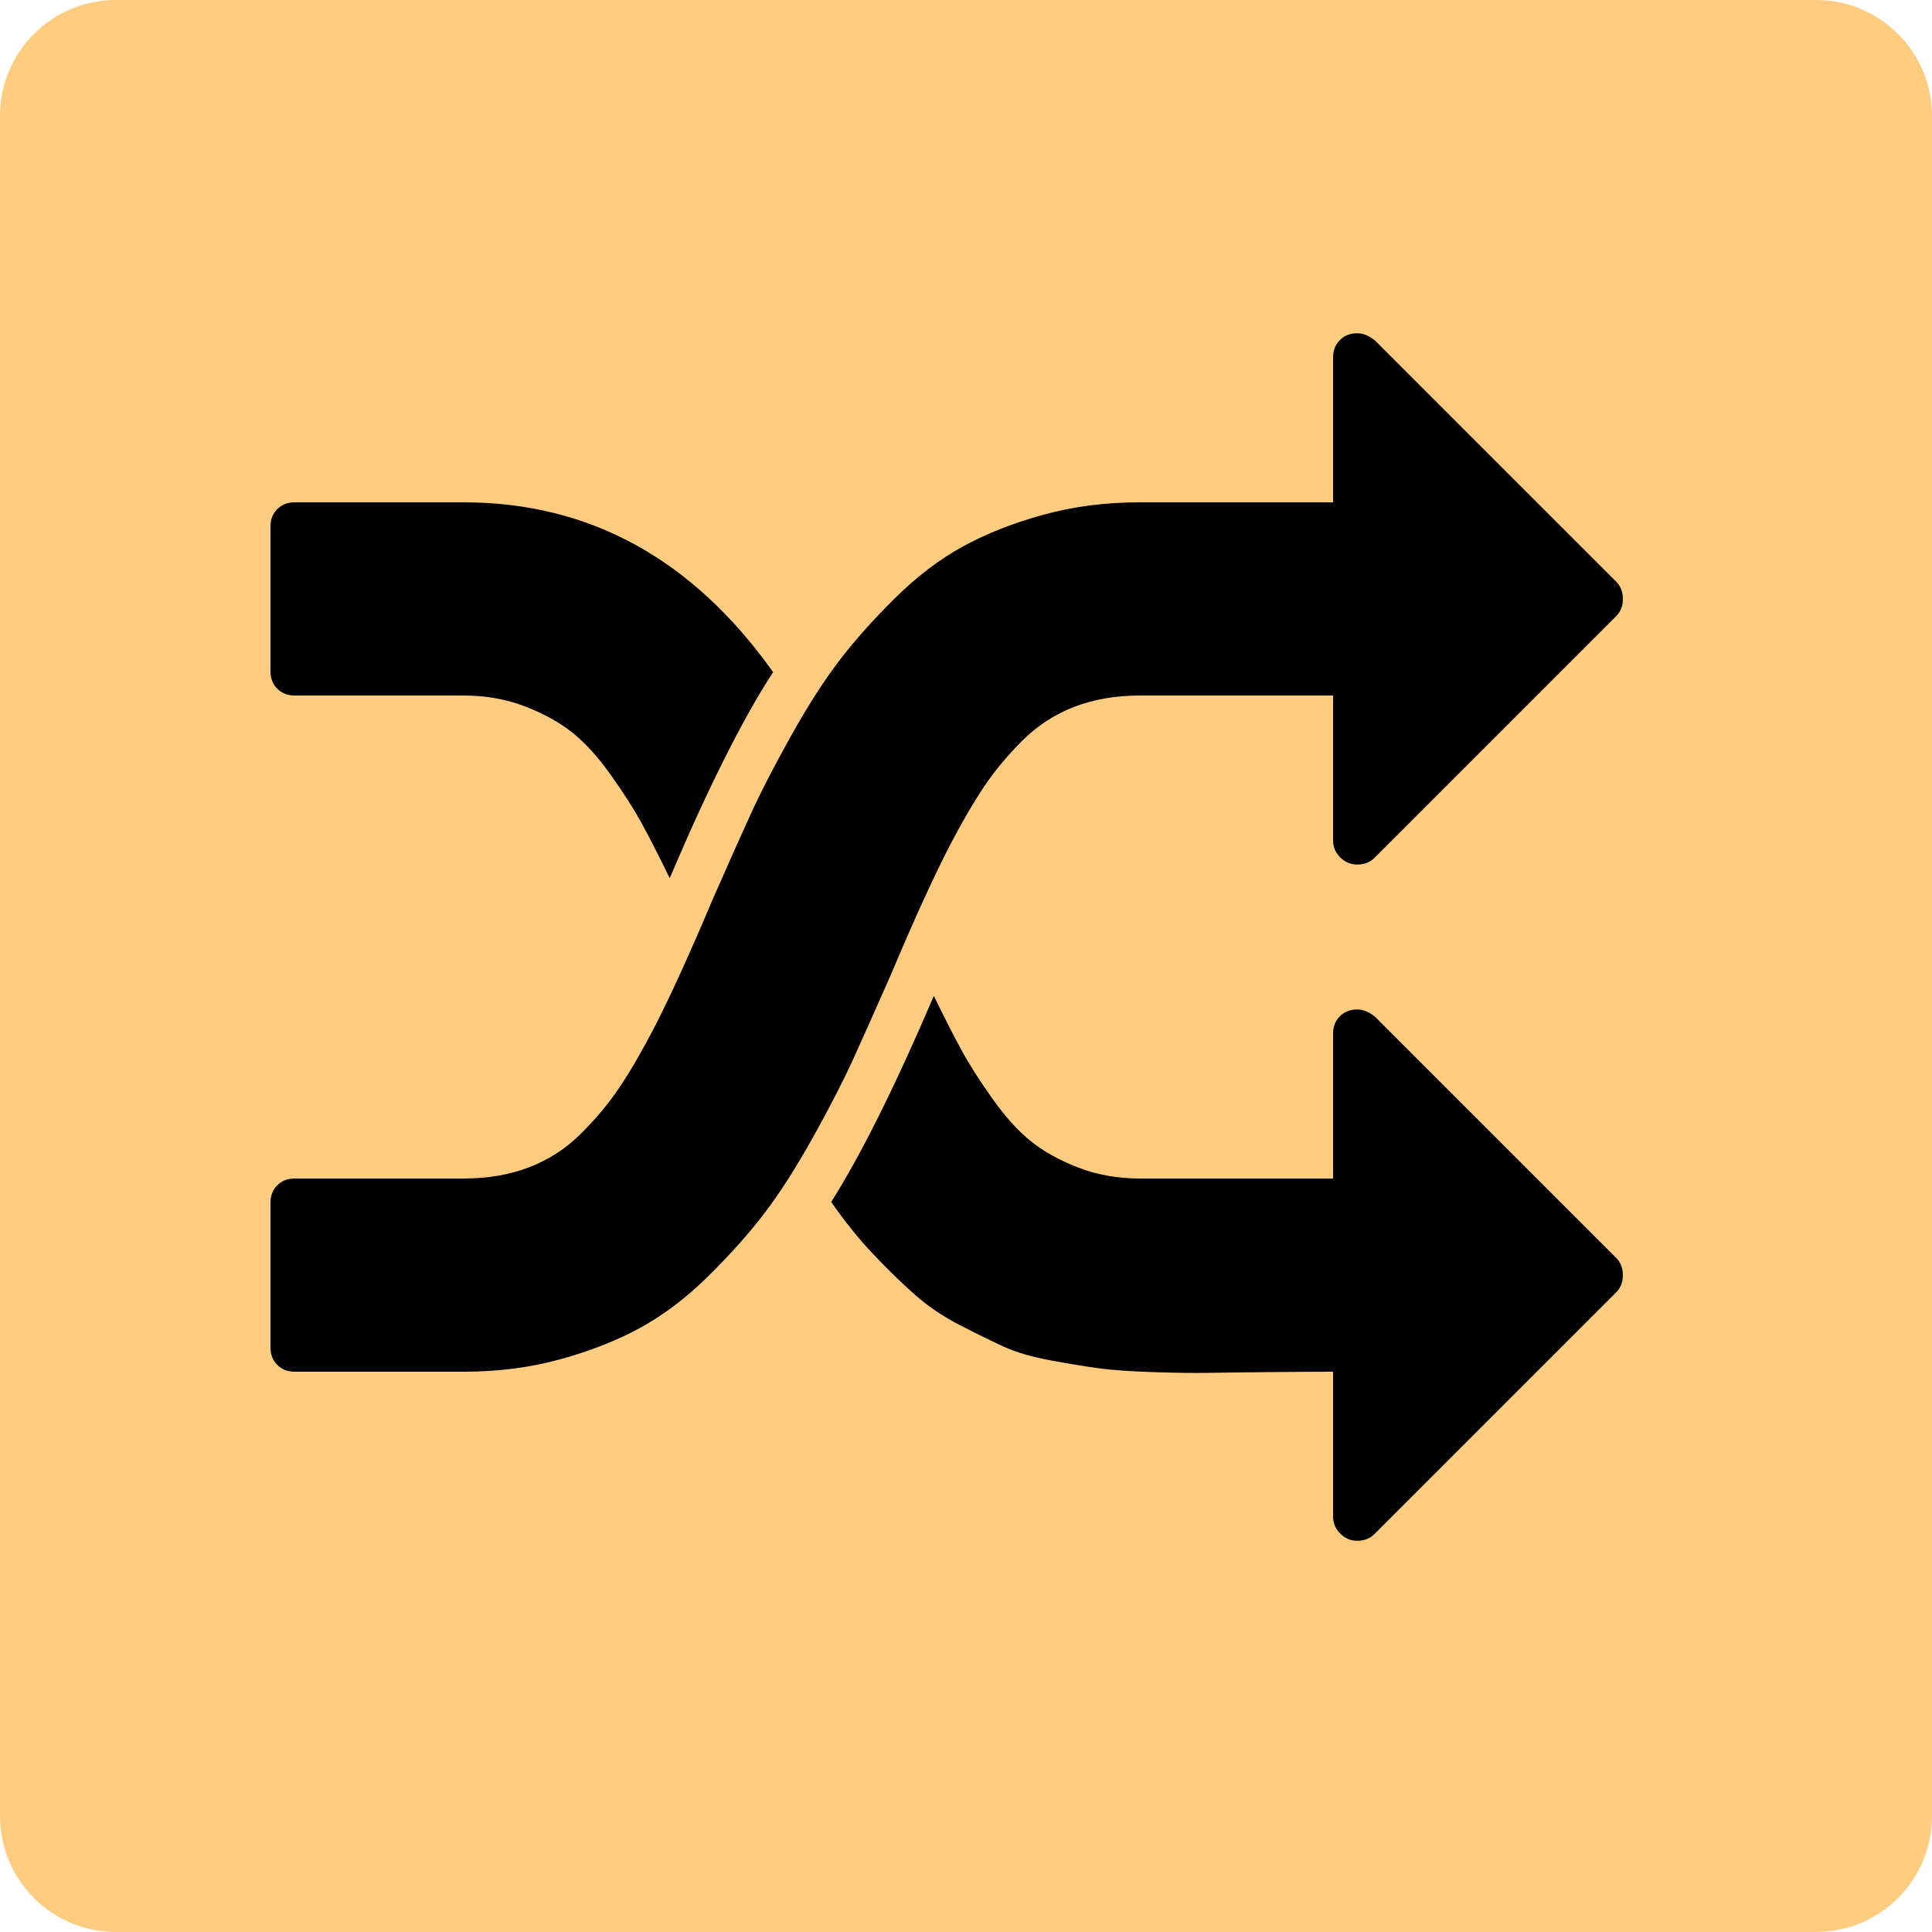 <?xml version="1.0" encoding="utf-8"?>
<!DOCTYPE svg PUBLIC "-//W3C//DTD SVG 1.1//EN" "http://www.w3.org/Graphics/SVG/1.1/DTD/svg11.dtd">
<svg version="1.1" id="Layer_1" xmlns="http://www.w3.org/2000/svg" xmlns:xlink="http://www.w3.org/1999/xlink" x="0px" y="0px"
	 width="100px" height="100px" viewBox="0 0 100 100" style="enable-background:new 0 0 100 100;" xml:space="preserve">
<path style="fill:#FFCC80;" d="M100,94c0,3.313-2.687,6-6,6H6c-3.313,0-6-2.687-6-6V6c0-3.313,2.687-6,6-6h88c3.313,0,6,2.687,6,6
	V94z"/>
<g>
	<path d="M84,31c0,0.365-0.117,0.664-0.352,0.898l-12.5,12.5c-0.234,0.234-0.534,0.352-0.898,0.352
		c-0.339,0-0.632-0.123-0.879-0.371C69.123,44.132,69,43.839,69,43.5V36H59c-1.25,0-2.383,0.195-3.398,0.586
		s-1.914,0.977-2.695,1.758s-1.445,1.582-1.992,2.402s-1.133,1.83-1.758,3.027c-0.834,1.615-1.85,3.842-3.047,6.68
		c-0.756,1.719-1.4,3.164-1.934,4.336c-0.534,1.172-1.237,2.539-2.109,4.102c-0.873,1.562-1.706,2.865-2.5,3.906
		c-0.795,1.042-1.758,2.123-2.891,3.242c-1.133,1.12-2.305,2.012-3.516,2.676s-2.598,1.211-4.16,1.641S25.771,71,24,71h-8.75
		c-0.365,0-0.664-0.117-0.898-0.352S14,70.115,14,69.75v-7.5c0-0.364,0.117-0.664,0.352-0.898S14.885,61,15.25,61H24
		c1.25,0,2.383-0.195,3.398-0.586s1.914-0.977,2.695-1.758s1.445-1.582,1.992-2.402s1.133-1.829,1.758-3.027
		c0.833-1.614,1.849-3.841,3.047-6.68c0.755-1.719,1.399-3.164,1.934-4.336c0.533-1.172,1.236-2.539,2.109-4.102
		c0.872-1.562,1.705-2.864,2.5-3.906c0.794-1.041,1.758-2.122,2.891-3.242c1.133-1.119,2.305-2.012,3.516-2.676
		s2.598-1.211,4.16-1.641S57.229,26,59,26h10v-7.5c0-0.364,0.117-0.664,0.352-0.898s0.533-0.352,0.898-0.352
		c0.312,0,0.625,0.131,0.938,0.391l12.461,12.461C83.883,30.336,84,30.636,84,31z M40.016,34.789
		c-1.562,2.396-3.347,5.951-5.352,10.664c-0.573-1.172-1.055-2.115-1.445-2.832c-0.391-0.716-0.918-1.543-1.582-2.48
		s-1.328-1.673-1.992-2.207c-0.664-0.533-1.484-0.989-2.461-1.367C26.207,36.189,25.146,36,24,36h-8.75
		c-0.365,0-0.664-0.117-0.898-0.352S14,35.115,14,34.75v-7.5c0-0.364,0.117-0.664,0.352-0.898S14.885,26,15.25,26H24
		C30.51,26,35.849,28.93,40.016,34.789z M84,66c0,0.365-0.117,0.664-0.352,0.898l-12.5,12.5c-0.234,0.234-0.534,0.352-0.898,0.352
		c-0.339,0-0.632-0.124-0.879-0.371C69.123,79.131,69,78.838,69,78.5V71c-0.834,0-1.94,0.007-3.32,0.02
		c-1.381,0.014-2.436,0.026-3.164,0.039c-0.729,0.014-1.68,0-2.852-0.039s-2.097-0.104-2.773-0.195
		c-0.678-0.091-1.511-0.228-2.5-0.41c-0.99-0.182-1.811-0.423-2.461-0.723c-0.651-0.299-1.406-0.67-2.266-1.113
		c-0.859-0.442-1.628-0.963-2.305-1.562c-0.678-0.599-1.394-1.295-2.148-2.09c-0.756-0.794-1.484-1.699-2.188-2.715
		c1.536-2.422,3.307-5.977,5.312-10.664c0.572,1.172,1.055,2.116,1.445,2.832c0.391,0.717,0.918,1.543,1.582,2.48
		s1.328,1.674,1.992,2.207c0.664,0.534,1.484,0.99,2.461,1.367C56.793,60.812,57.854,61,59,61h10v-7.5
		c0-0.364,0.117-0.664,0.352-0.898s0.533-0.352,0.898-0.352c0.312,0,0.625,0.131,0.938,0.391l12.461,12.461
		C83.883,65.336,84,65.636,84,66z"/>
</g>
</svg>
